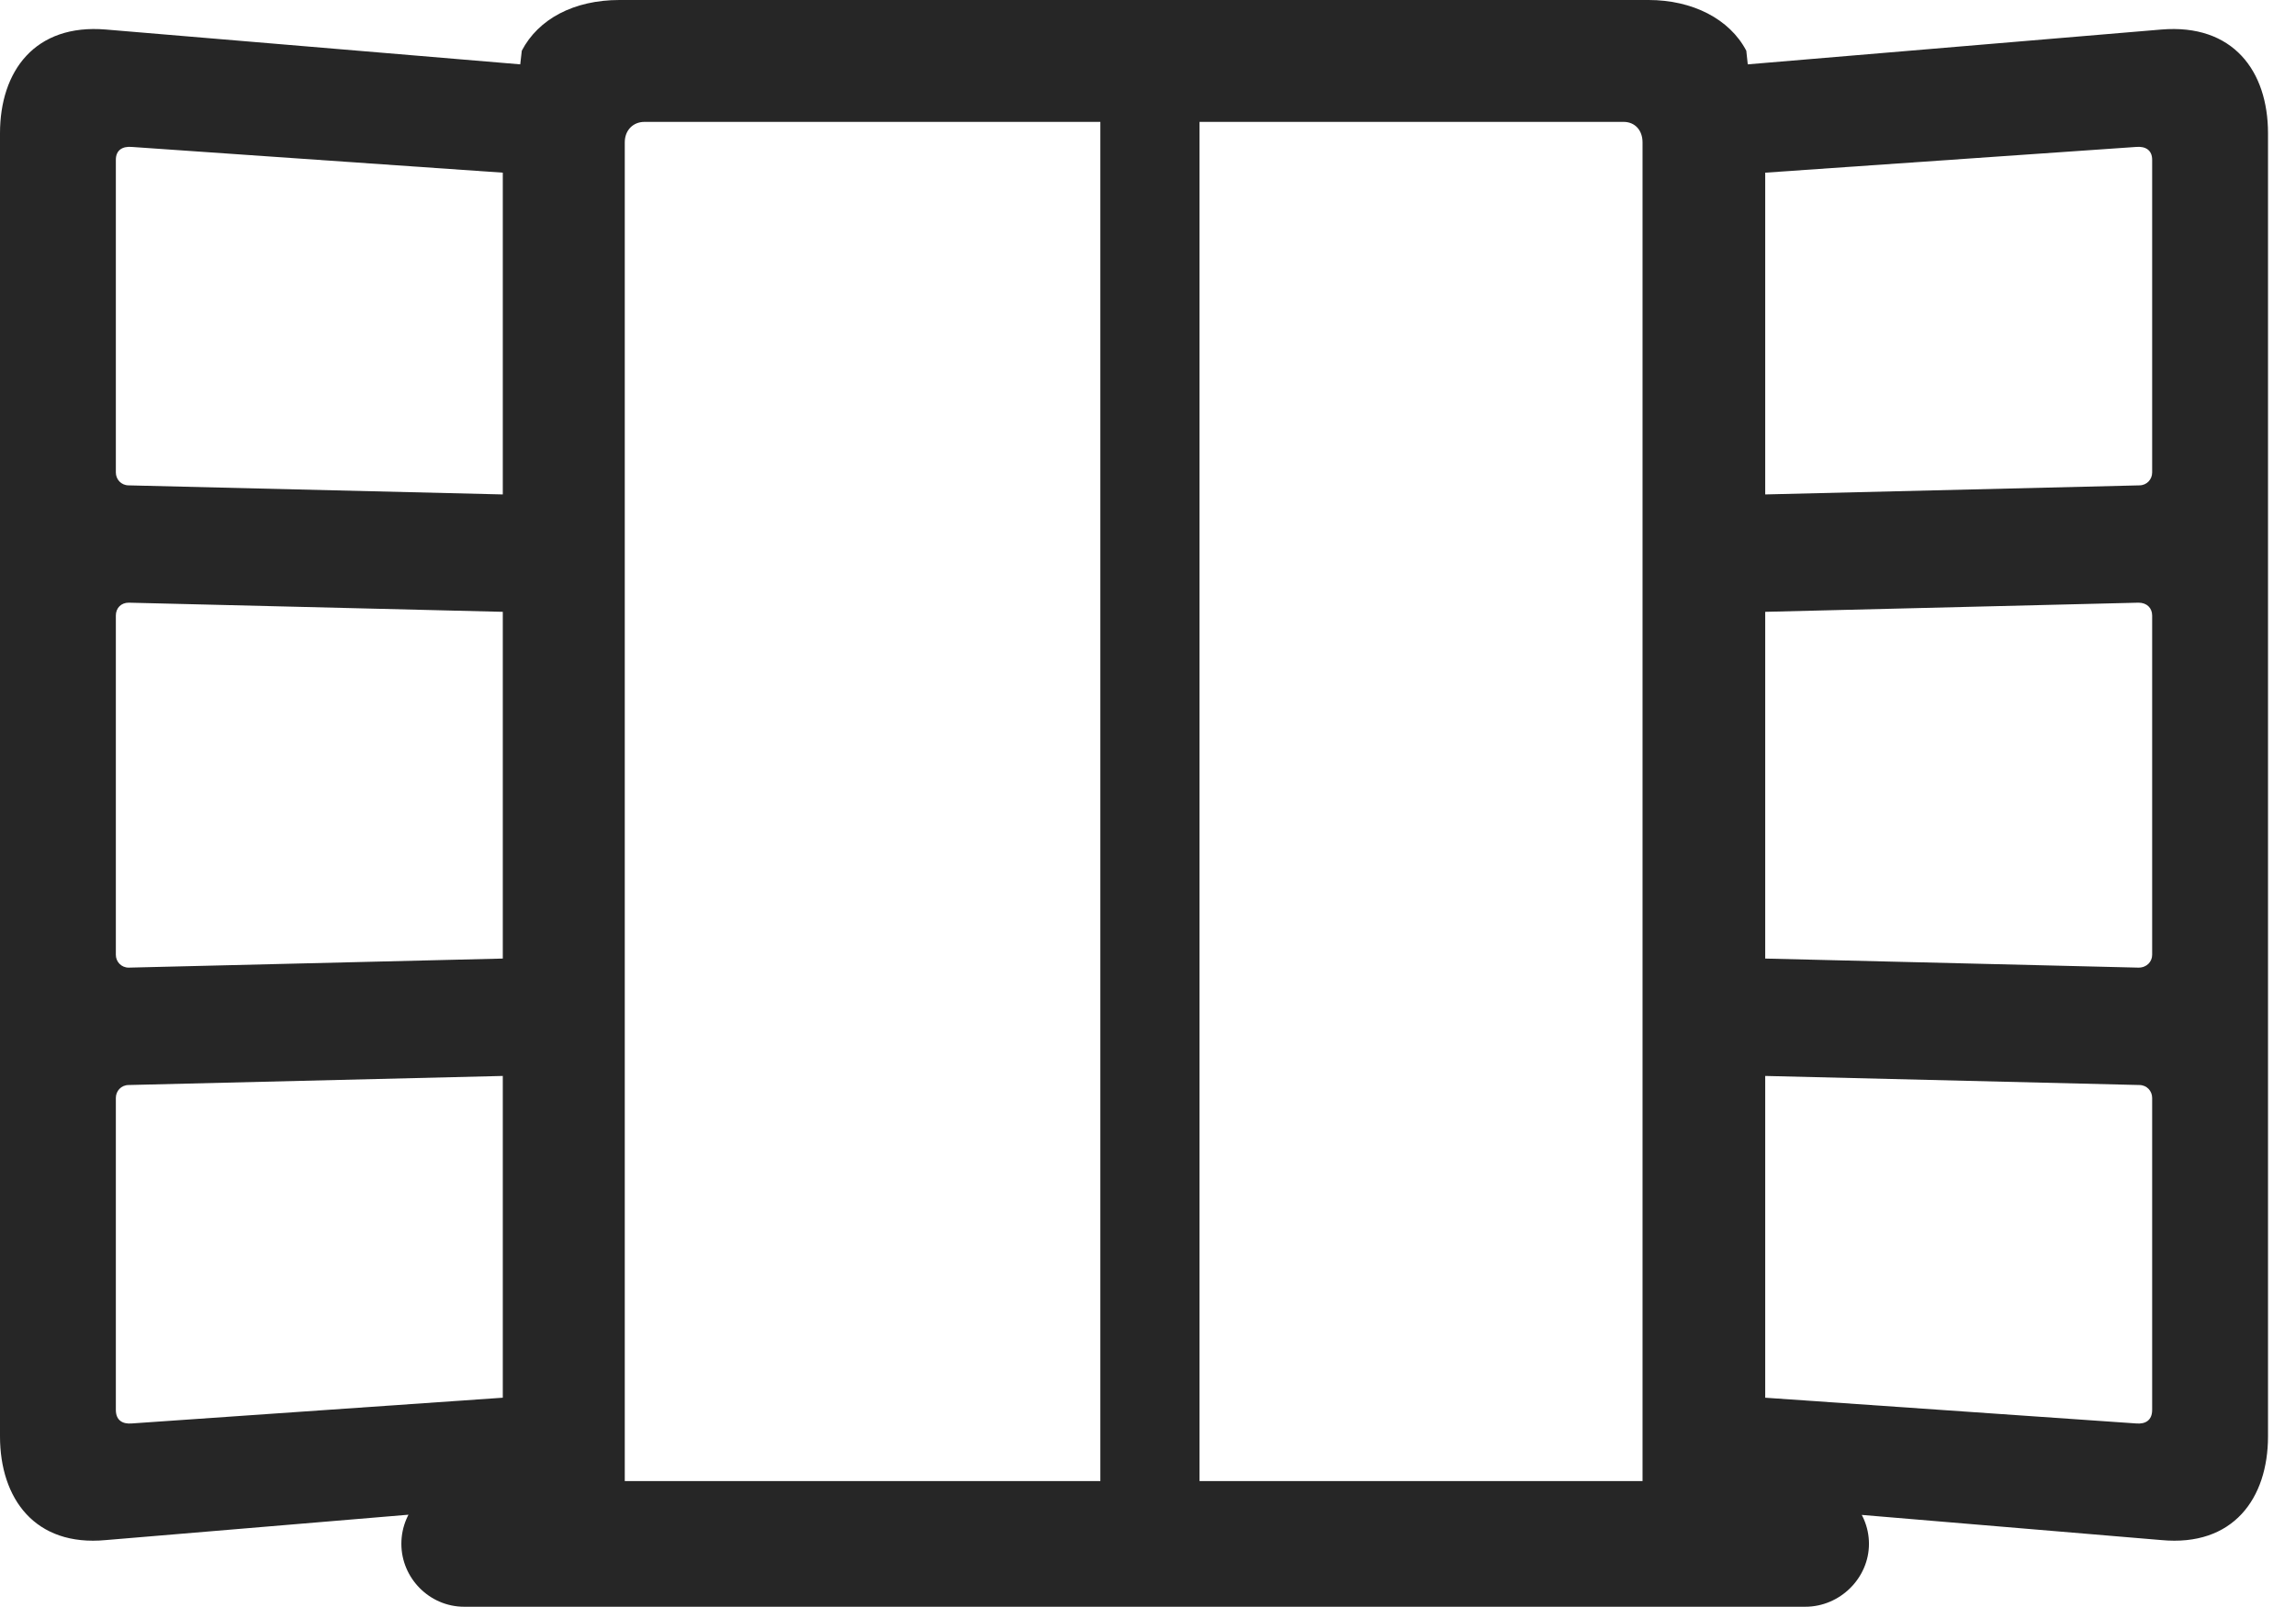 <?xml version="1.0" encoding="UTF-8"?>
<!--Generator: Apple Native CoreSVG 326-->
<!DOCTYPE svg
PUBLIC "-//W3C//DTD SVG 1.1//EN"
       "http://www.w3.org/Graphics/SVG/1.1/DTD/svg11.dtd">
<svg version="1.1" xmlns="http://www.w3.org/2000/svg" xmlns:xlink="http://www.w3.org/1999/xlink" viewBox="0 0 29.609 20.732">
 <g>
  <rect height="20.732" opacity="0" width="29.609" x="0" y="0"/>
  <path d="M6.484 19.912L8.057 19.912L8.057 1.836C8.057 1.68 8.164 1.572 8.311 1.572L20.938 1.572C21.084 1.572 21.182 1.68 21.182 1.836L21.182 19.912L22.764 19.912L22.764 19.434L27.871 19.863C28.799 19.951 29.248 19.326 29.248 18.525L29.248 1.719C29.248 0.918 28.799 0.303 27.871 0.381L22.539 0.83L22.52 0.654C22.305 0.244 21.826 0 21.26 0L7.988 0C7.402 0 6.943 0.244 6.729 0.654L6.709 0.83L1.367 0.381C0.449 0.303 0 0.918 0 1.719L0 18.525C0 19.326 0.449 19.951 1.367 19.863L6.484 19.434ZM1.494 18.184L1.494 14.16C1.494 14.072 1.562 13.994 1.66 13.994L6.484 13.877L6.484 18.027L1.699 18.359C1.582 18.369 1.494 18.32 1.494 18.184ZM1.494 12.315L1.494 7.939C1.494 7.842 1.562 7.773 1.66 7.773L6.484 7.891L6.484 12.363L1.66 12.48C1.562 12.48 1.494 12.402 1.494 12.315ZM1.494 6.094L1.494 2.061C1.494 1.934 1.582 1.885 1.699 1.895L6.484 2.227L6.484 6.377L1.66 6.26C1.562 6.26 1.494 6.182 1.494 6.094ZM22.764 18.027L22.764 13.877L27.588 13.994C27.686 13.994 27.754 14.072 27.754 14.16L27.754 18.184C27.754 18.32 27.666 18.369 27.549 18.359ZM22.764 12.363L22.764 7.891L27.578 7.773C27.686 7.773 27.754 7.842 27.754 7.939L27.754 12.315C27.754 12.402 27.686 12.48 27.578 12.48ZM22.764 6.377L22.764 2.227L27.549 1.895C27.666 1.885 27.754 1.934 27.754 2.061L27.754 6.094C27.754 6.182 27.686 6.26 27.588 6.26ZM5.176 19.912C5.176 20.352 5.537 20.723 5.986 20.723L23.281 20.723C23.73 20.723 24.102 20.352 24.102 19.912C24.102 19.463 23.73 19.102 23.281 19.102L5.986 19.102C5.537 19.102 5.176 19.463 5.176 19.912ZM14.19 19.912L15.469 19.912L15.469 0.811L14.19 0.811Z" fill="black" fill-opacity="0.85"/>
 </g>
</svg>
